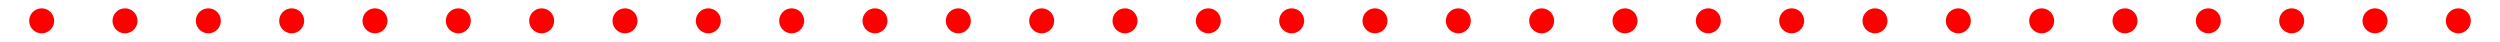 <svg width="100%" height="20" viewBox="0 0 1200 20" xmlns="http://www.w3.org/2000/svg" preserveAspectRatio="none">
  <defs>
    <!-- Define one LED -->
    <circle id="led" cx="0" cy="10" r="6" fill="red" filter="url(#glow)">
      <animate attributeName="fill"
        values="red;orange;yellow;lime;cyan;blue;magenta;red"
        dur="4s" repeatCount="indefinite"/>
    </circle>

    <!-- Glow effect -->
    <filter id="glow" x="-50%" y="-50%" width="200%" height="200%">
      <feGaussianBlur stdDeviation="3" result="blur"/>
      <feMerge>
        <feMergeNode in="blur"/>
        <feMergeNode in="SourceGraphic"/>
      </feMerge>
    </filter>
  </defs>

  <!-- Repeat LEDs across the strip -->
  <g>
    <!-- Generate ~30 LEDs across width -->
    <use href="#led" x="20"/>
    <use href="#led" x="60">
      <animate attributeName="fill" values="orange;yellow;lime;cyan;blue;magenta;red;orange" dur="4s" begin="0.2s" repeatCount="indefinite"/>
    </use>
    <use href="#led" x="100">
      <animate attributeName="fill" values="yellow;lime;cyan;blue;magenta;red;orange;yellow" dur="4s" begin="0.4s" repeatCount="indefinite"/>
    </use>
    <use href="#led" x="140">
      <animate attributeName="fill" values="lime;cyan;blue;magenta;red;orange;yellow;lime" dur="4s" begin="0.6s" repeatCount="indefinite"/>
    </use>
    <use href="#led" x="180">
      <animate attributeName="fill" values="cyan;blue;magenta;red;orange;yellow;lime;cyan" dur="4s" begin="0.8s" repeatCount="indefinite"/>
    </use>
    <use href="#led" x="220">
      <animate attributeName="fill" values="blue;magenta;red;orange;yellow;lime;cyan;blue" dur="4s" begin="1s" repeatCount="indefinite"/>
    </use>
    <use href="#led" x="260">
      <animate attributeName="fill" values="magenta;red;orange;yellow;lime;cyan;blue;magenta" dur="4s" begin="1.2s" repeatCount="indefinite"/>
    </use>

    <!-- continue pattern until ~1200px -->
    <use href="#led" x="300"/>
    <use href="#led" x="340"/>
    <use href="#led" x="380"/>
    <use href="#led" x="420"/>
    <use href="#led" x="460"/>
    <use href="#led" x="500"/>
    <use href="#led" x="540"/>
    <use href="#led" x="580"/>
    <use href="#led" x="620"/>
    <use href="#led" x="660"/>
    <use href="#led" x="700"/>
    <use href="#led" x="740"/>
    <use href="#led" x="780"/>
    <use href="#led" x="820"/>
    <use href="#led" x="860"/>
    <use href="#led" x="900"/>
    <use href="#led" x="940"/>
    <use href="#led" x="980"/>
    <use href="#led" x="1020"/>
    <use href="#led" x="1060"/>
    <use href="#led" x="1100"/>
    <use href="#led" x="1140"/>
    <use href="#led" x="1180"/>
  </g>
</svg>
